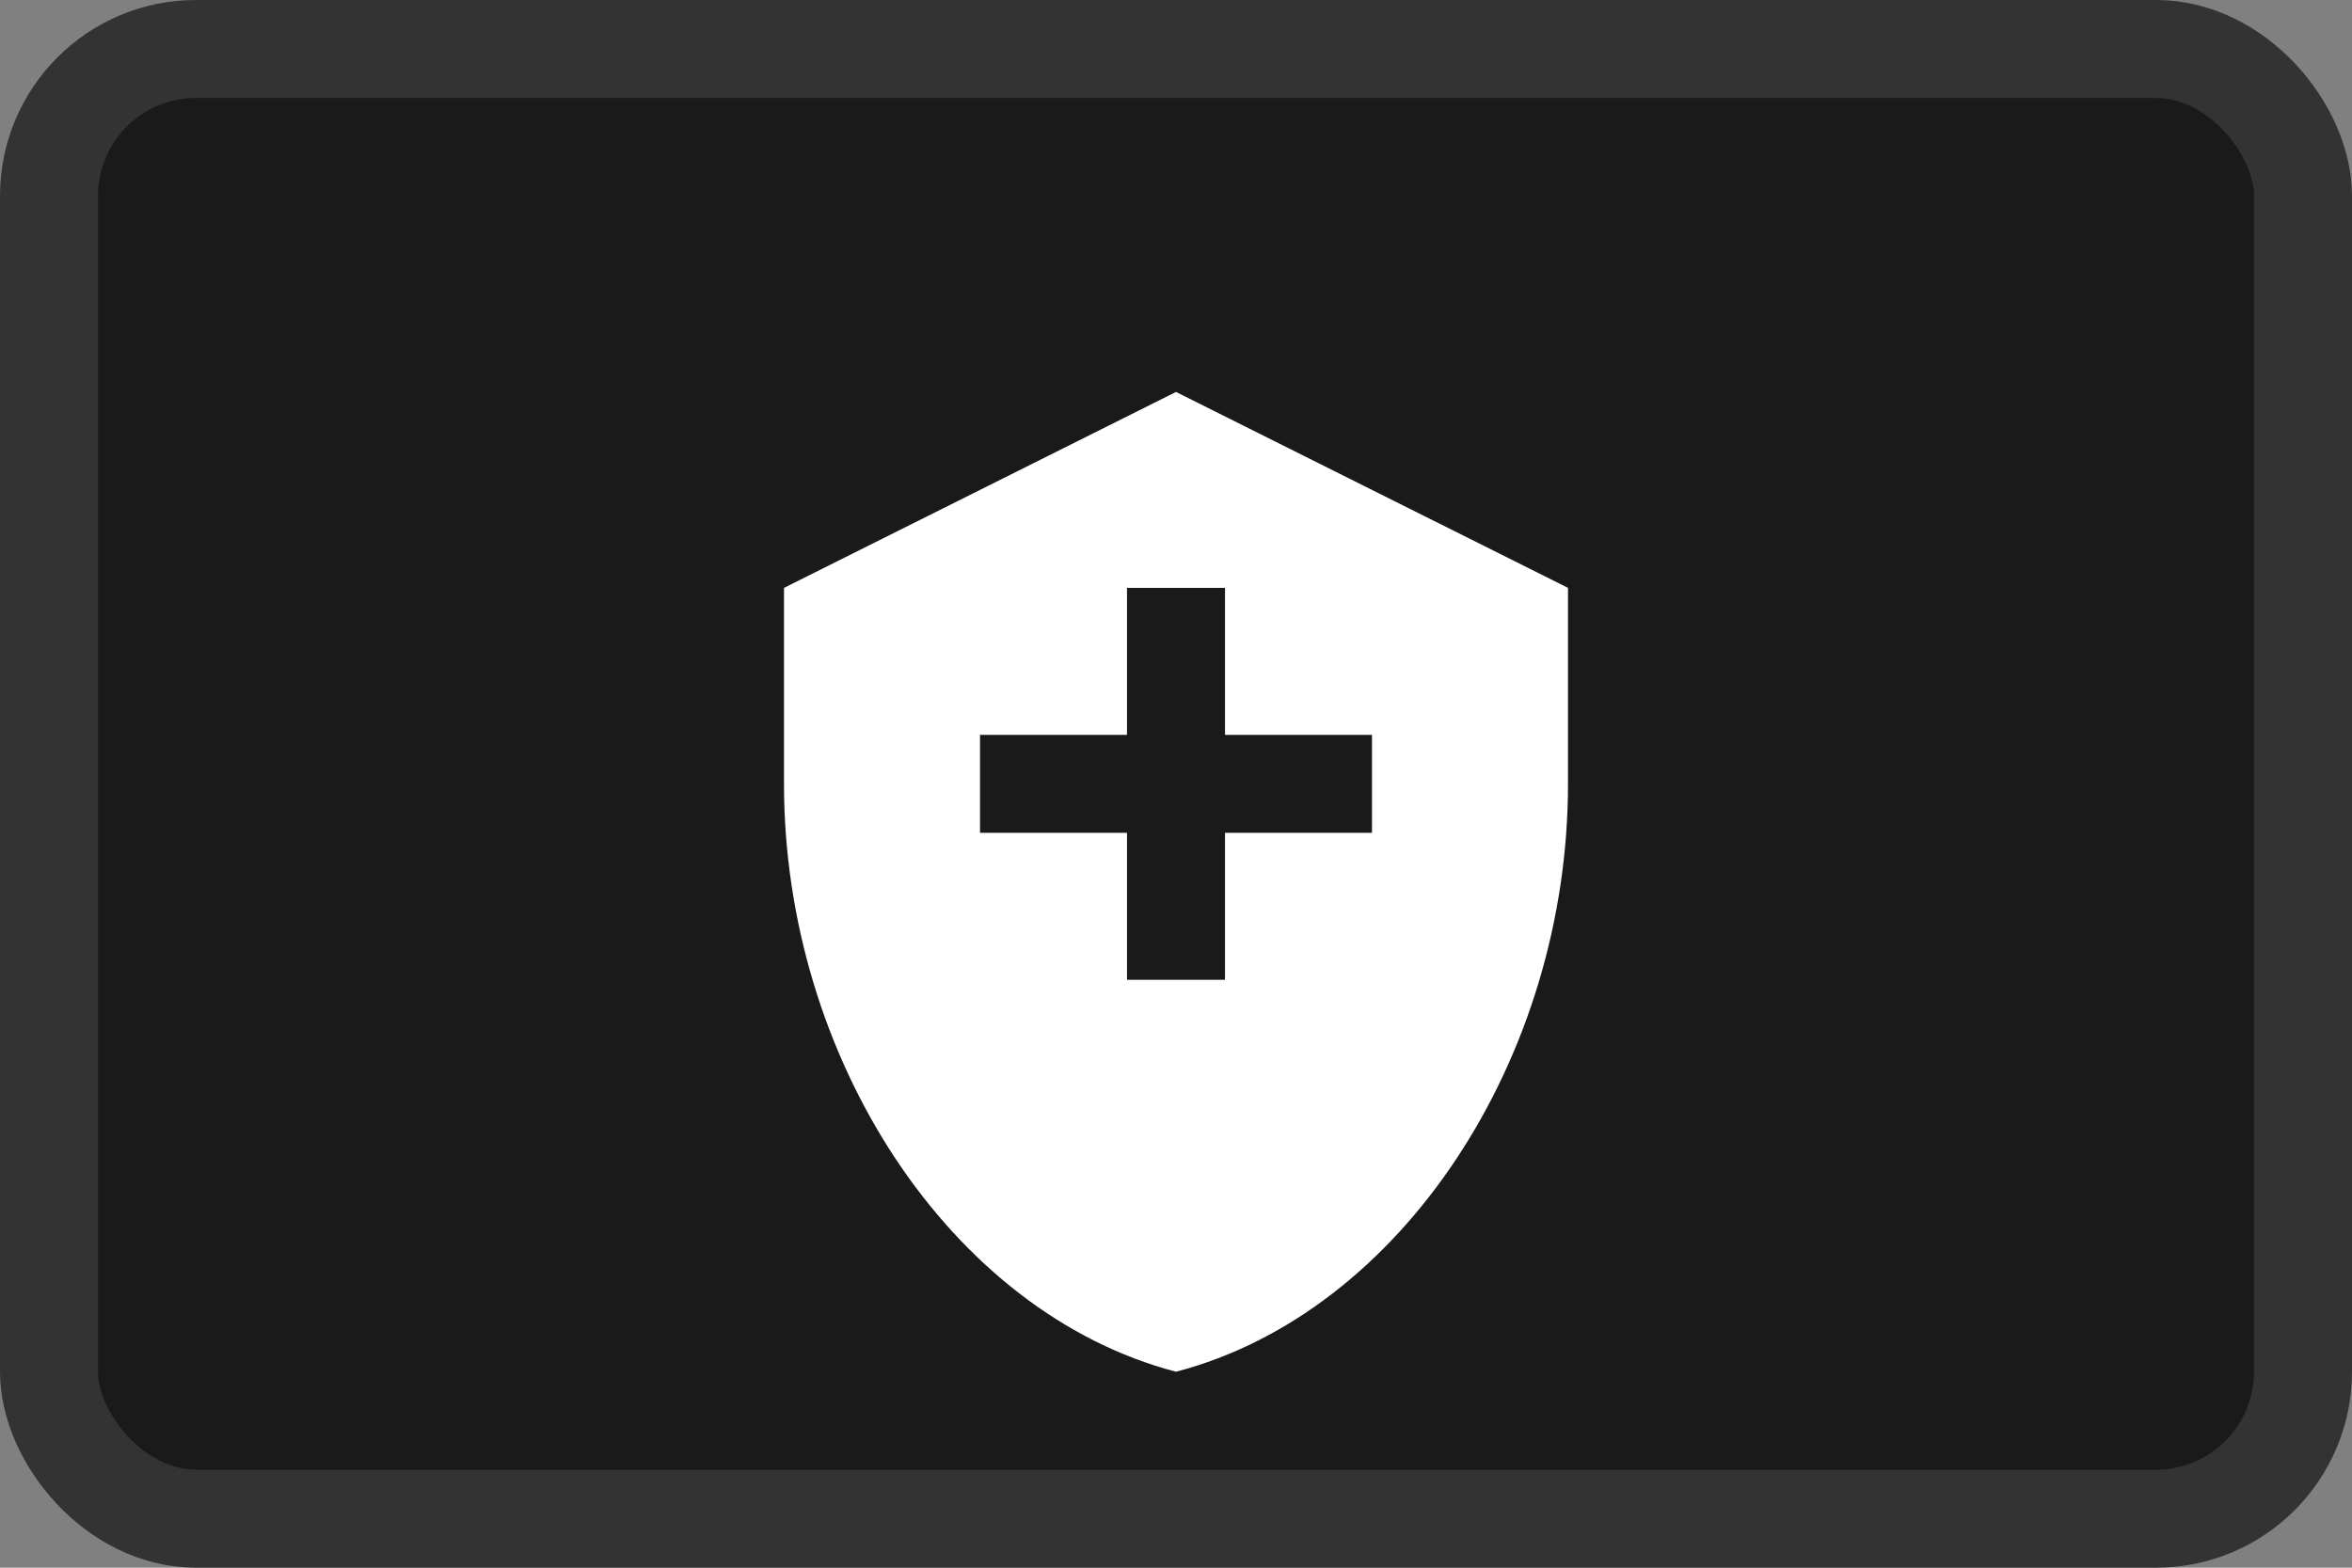 <svg viewBox="0 0 24 16" fill="none" xmlns="http://www.w3.org/2000/svg">
  <rect x="0" y="0" width="24" height="16" fill="#808080" stroke="none"/>
  <rect x="0.5" y="0.5" width="23" height="15" rx="1.5" fill="#1A1A1A" stroke="#333333" />
  <path d="M12 4L8 6V8C8 10.8 9.7 13.4 12 14C14.3 13.4 16 10.8 16 8V6L12 4ZM14 8.5H12.5V10H11.5V8.5H10V7.5H11.5V6H12.5V7.5H14V8.5Z" fill="#FFFFFF" />
</svg> 